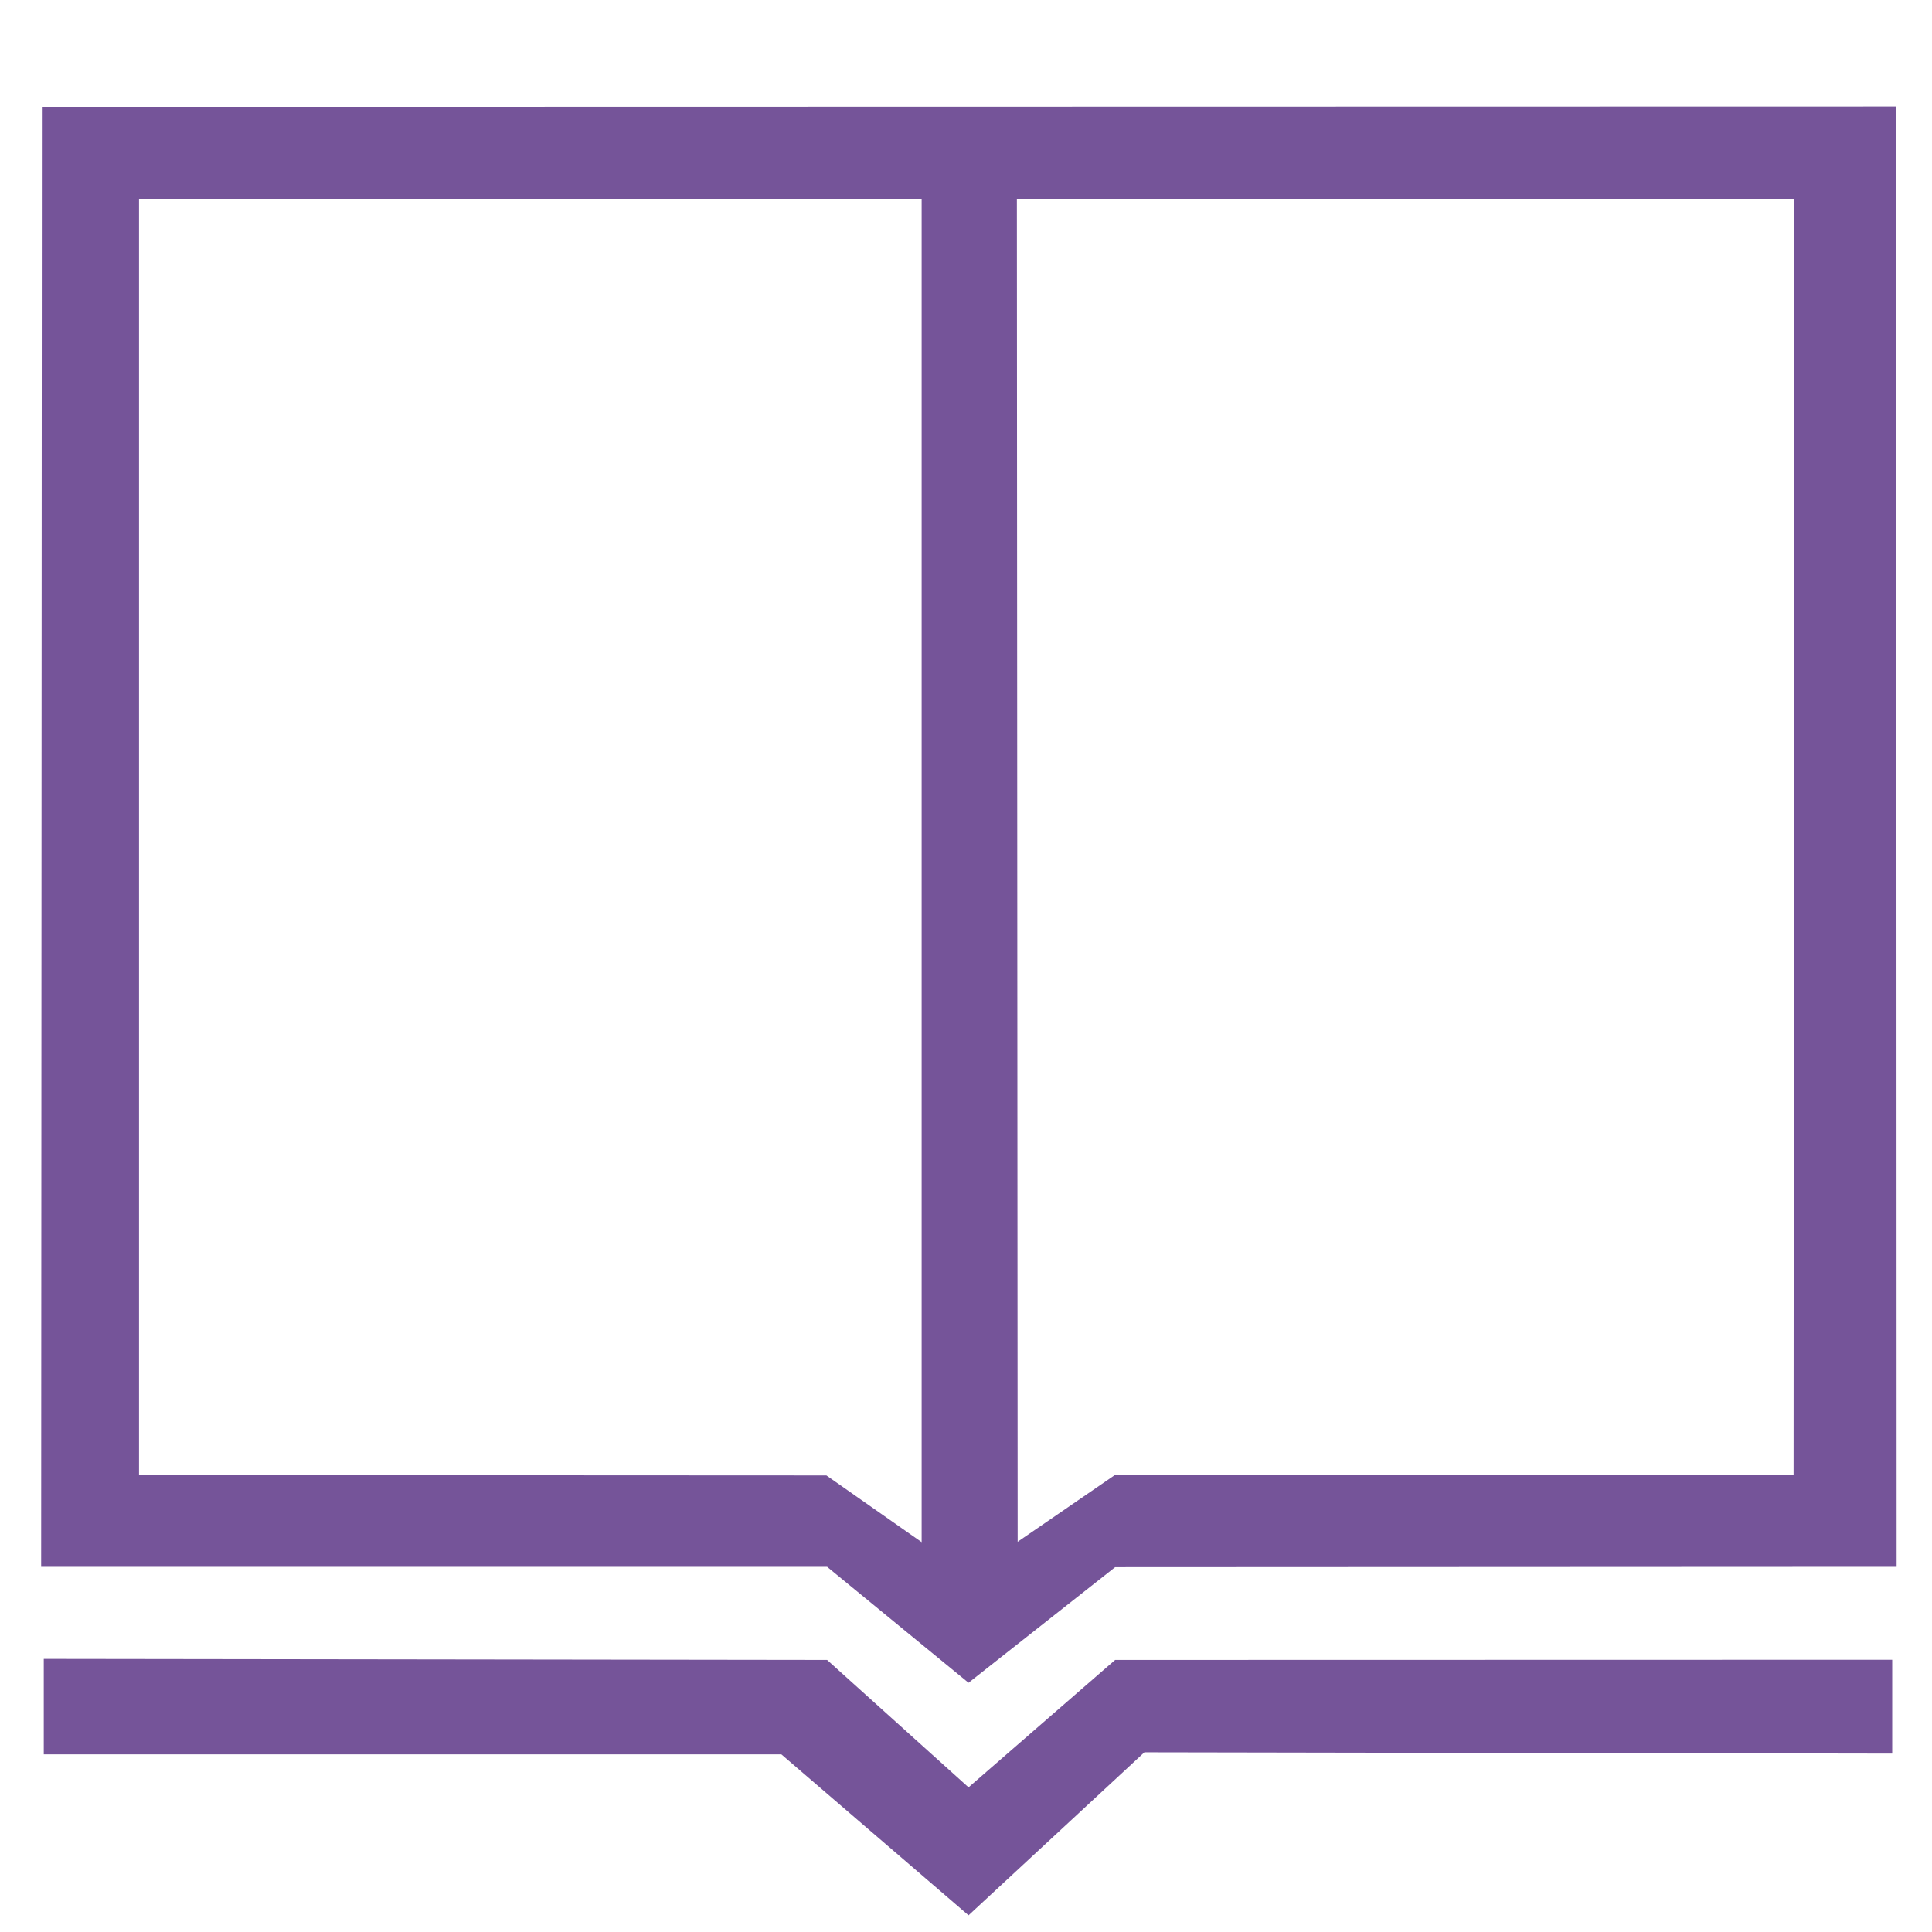 <?xml version="1.0" encoding="utf-8"?>
<!-- Generator: Adobe Illustrator 16.0.0, SVG Export Plug-In . SVG Version: 6.00 Build 0)  -->
<!DOCTYPE svg PUBLIC "-//W3C//DTD SVG 1.1//EN" "http://www.w3.org/Graphics/SVG/1.1/DTD/svg11.dtd">
<svg version="1.1" id="Layer_1" xmlns="http://www.w3.org/2000/svg" xmlns:xlink="http://www.w3.org/1999/xlink" x="0px" y="0px"
	 width="80px" height="80px" viewBox="0 0 80 80" enable-background="new 0 0 80 80" xml:space="preserve">
<g>
	<g id="ikoner_3_">
		<g id="person_1_">
		</g>
		<g id="person">
		</g>
		<g id="result">
			<g>
				<polygon fill="#755499" points="32.355,72.645 1.812,72.645 1.812,68.691 34.248,68.734 40.105,74.01 46.176,68.734 
					78.352,68.727 78.352,72.613 47.387,72.559 40.105,79.309 				"/>
				<path fill="#755499" d="M34.248,64.878l5.857,4.802l6.07-4.787l32.36-0.015L78.521,4.404L1.734,4.419l-0.03,60.459H34.248z
					 M38.163,63.857l-3.944-2.763L5.757,61.08V8.243l32.406,0.002V63.857z M74.268,61.08H46.161l-4.022,2.762L42.107,8.245
					l32.19-0.002L74.268,61.08z"/>
			</g>
		</g>
		<g id="award">
		</g>
		<g id="diploma">
		</g>
		<g id="cv">
			<g id="forsker_1_">
			</g>
		</g>
		<g id="calendar">
		</g>
		<g id="quotes">
		</g>
		<g id="contactinfo">
		</g>
		<g id="institute">
		</g>
		<g id="university">
		</g>
		<g id="menu">
		</g>
	</g>
</g>
</svg>
